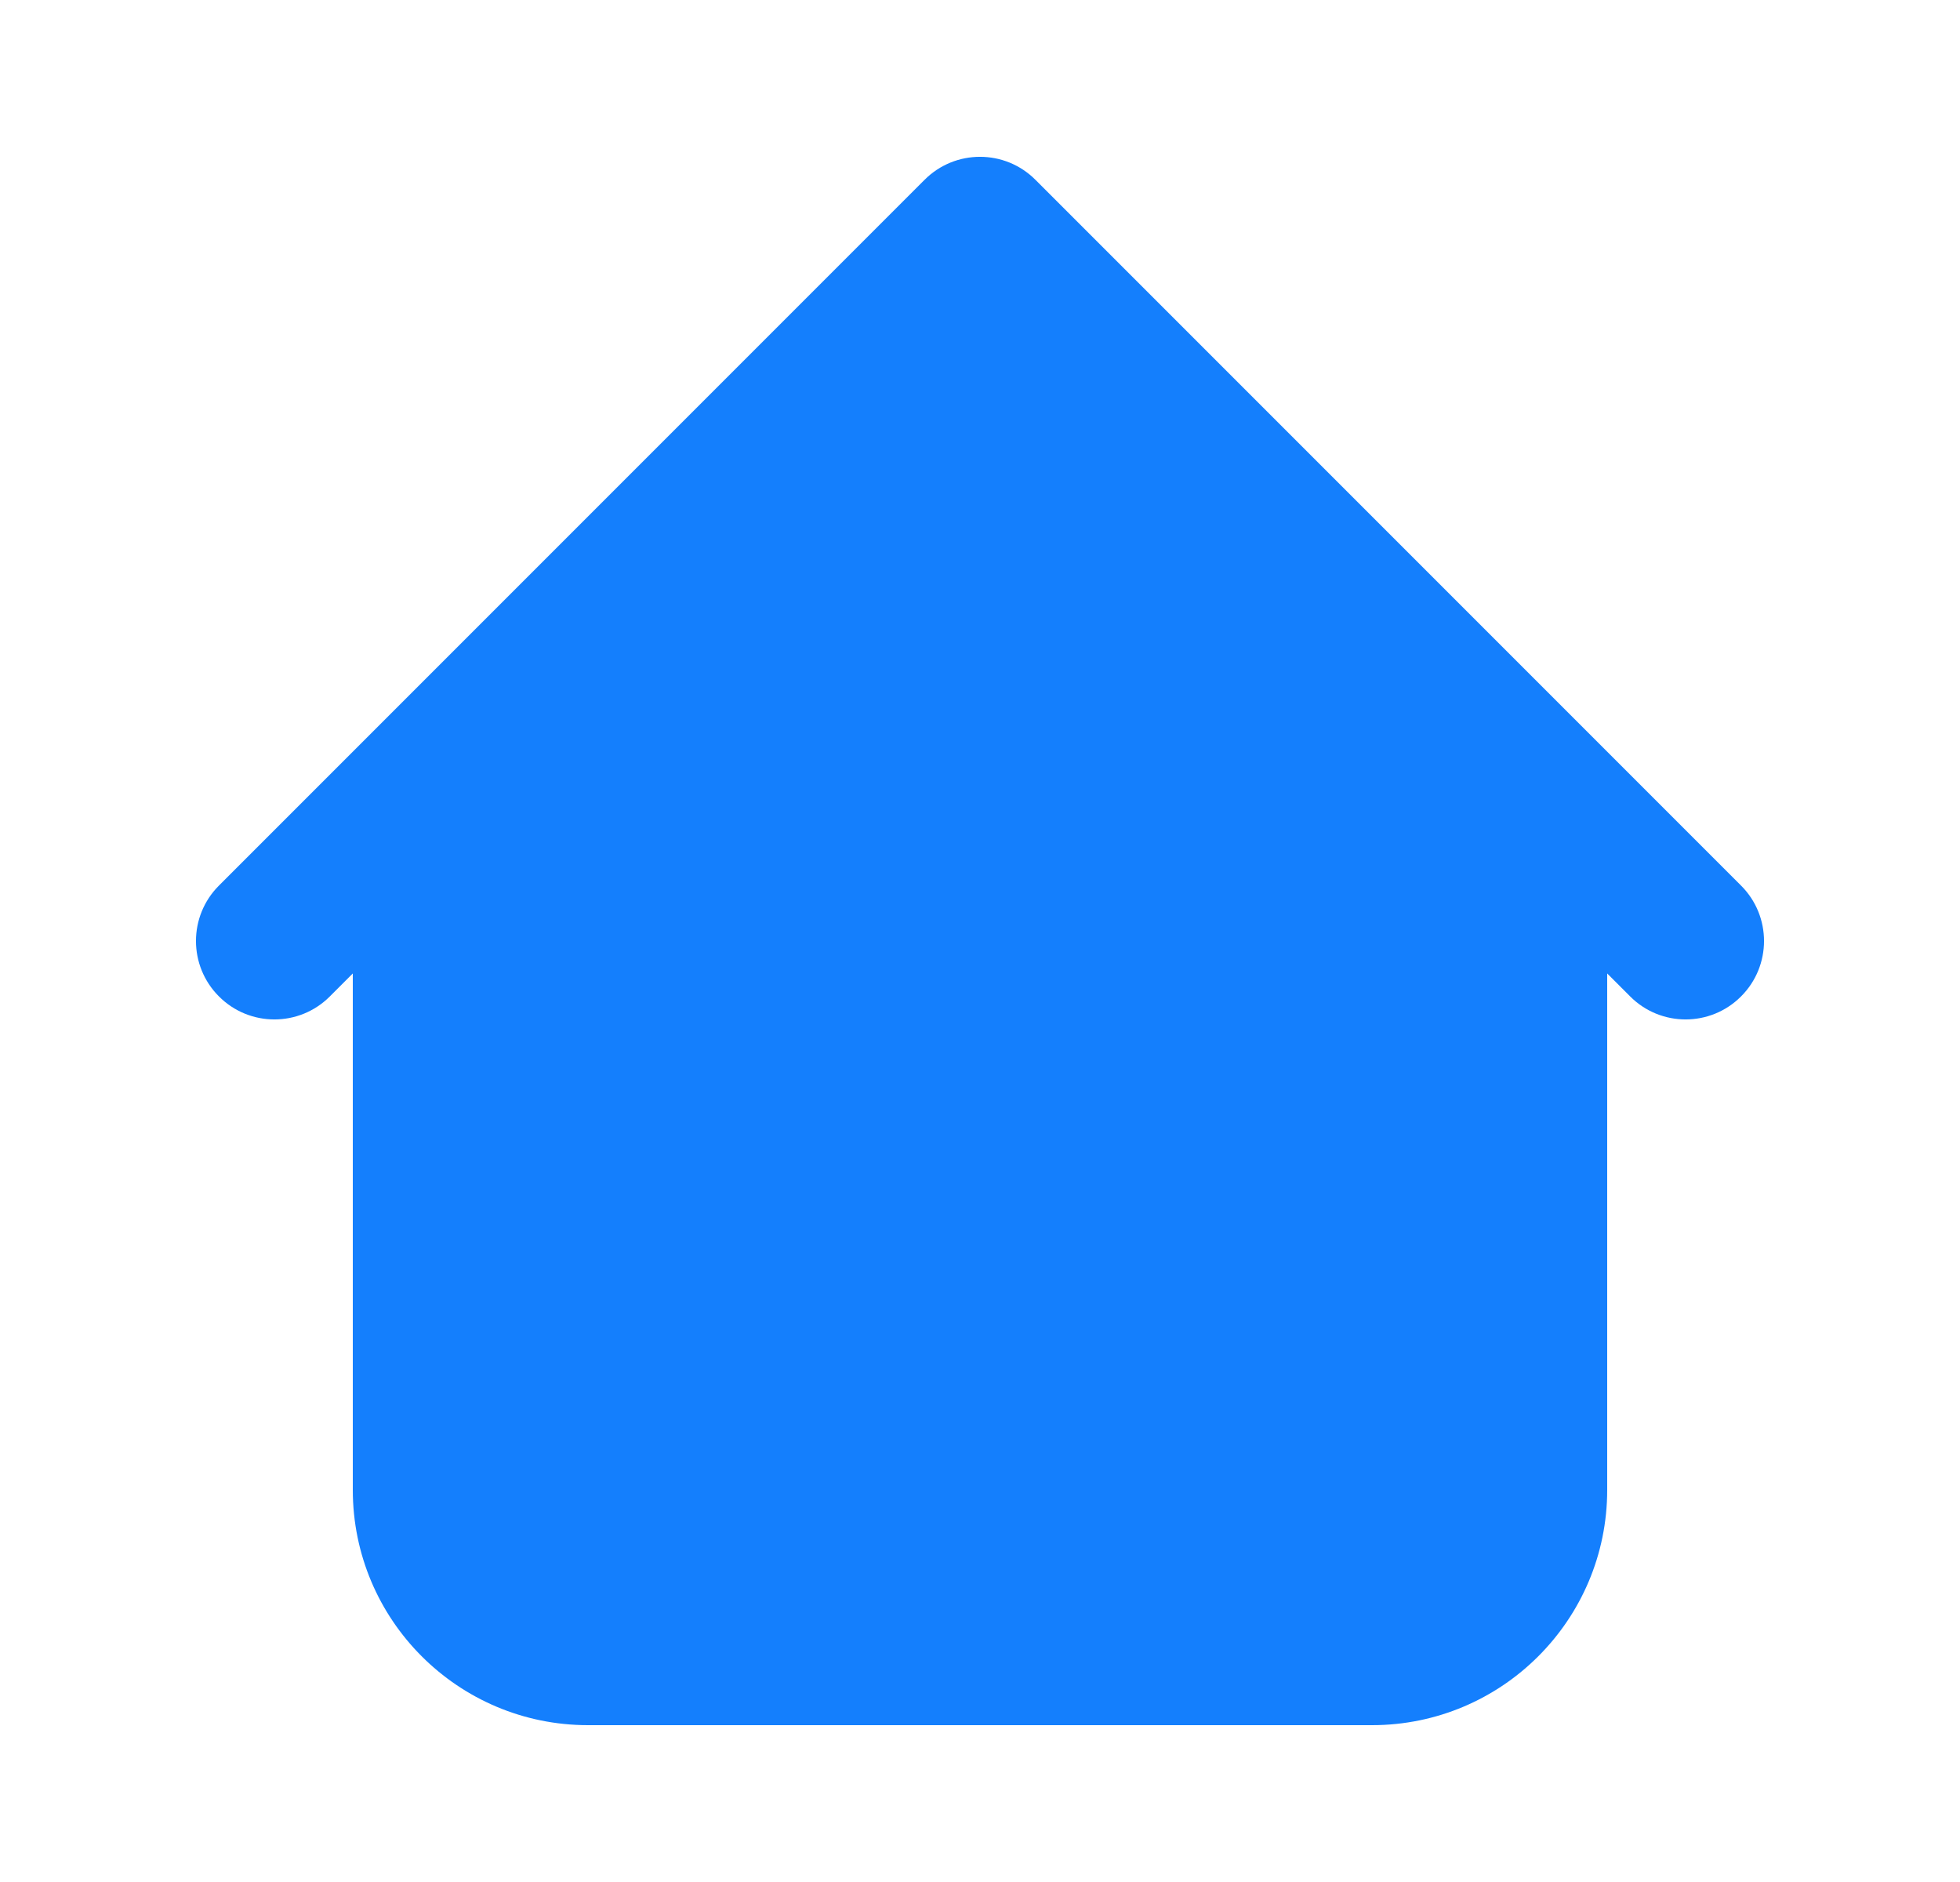 <svg width="25" height="24" viewBox="0 0 25 24" fill="none" xmlns="http://www.w3.org/2000/svg">
<g id="Icon Frame">
<path id="Union" fill-rule="evenodd" clip-rule="evenodd" d="M13.207 2.293C12.817 1.902 12.183 1.902 11.793 2.293L4.793 9.293L4.793 9.293L2.793 11.293C2.402 11.683 2.402 12.317 2.793 12.707C3.183 13.098 3.817 13.098 4.207 12.707L4.5 12.414V19C4.5 20.657 5.843 22 7.5 22H17.5C19.157 22 20.5 20.657 20.5 19V12.414L20.793 12.707C21.183 13.098 21.817 13.098 22.207 12.707C22.598 12.317 22.598 11.683 22.207 11.293L13.207 2.293Z" fill="#147FFD"/>
</g>
</svg>

